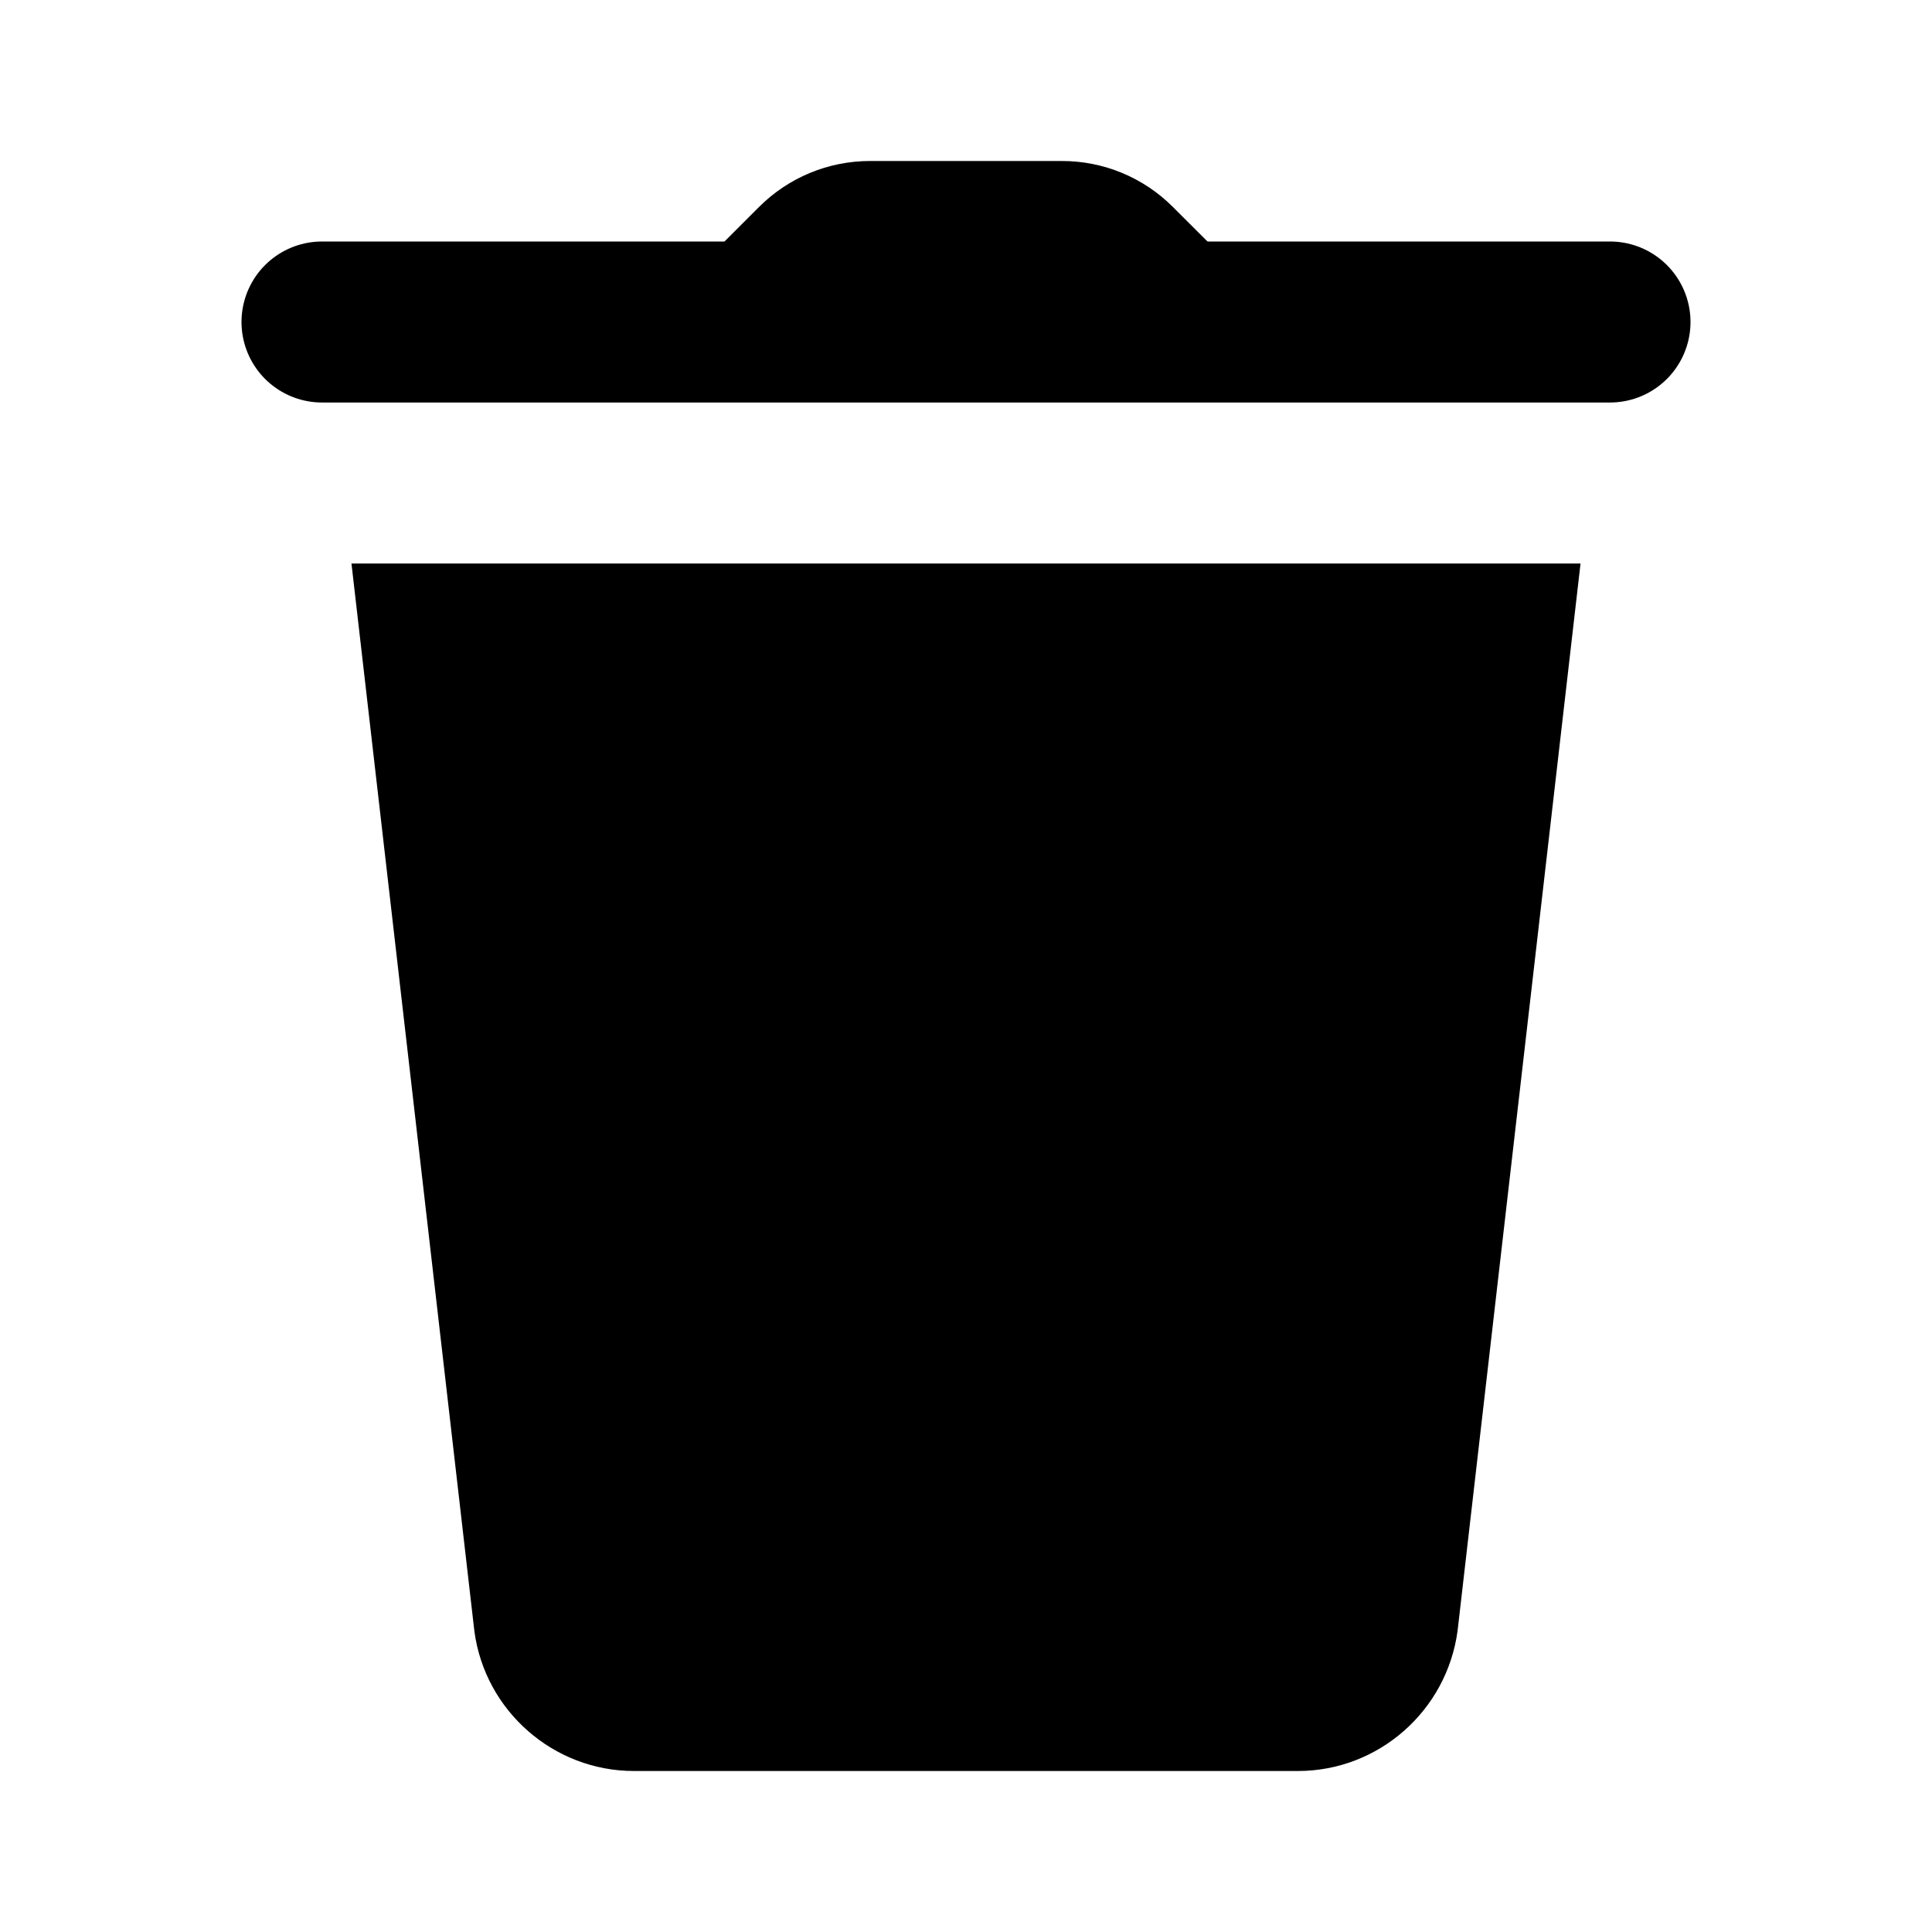 <?xml version="1.0" encoding="iso-8859-1"?><!-- Generator: Adobe Illustrator 22.1.0, SVG Export Plug-In . SVG Version: 6.00 Build 0)  --><svg xmlns="http://www.w3.org/2000/svg" xmlns:xlink="http://www.w3.org/1999/xlink" viewBox="0 0 24 24" width="384px" height="384px"><path id="XMLID_11_" style="fill:none;stroke:#000000;stroke-width:2;stroke-linecap:round;stroke-miterlimit:10;" d="M20,4H4"/><path d="M15,3v1H9V3l0.429-0.429C9.795,2.205,10.29,2,10.807,2h2.386c0.517,0,1.012,0.205,1.377,0.571L15,3z"/><path d="M4.366,7l1.527,13.264C6.025,21.254,6.877,22,7.875,22h8.249c0.998,0,1.85-0.746,1.983-1.745L19.634,7H4.366z"/></svg>